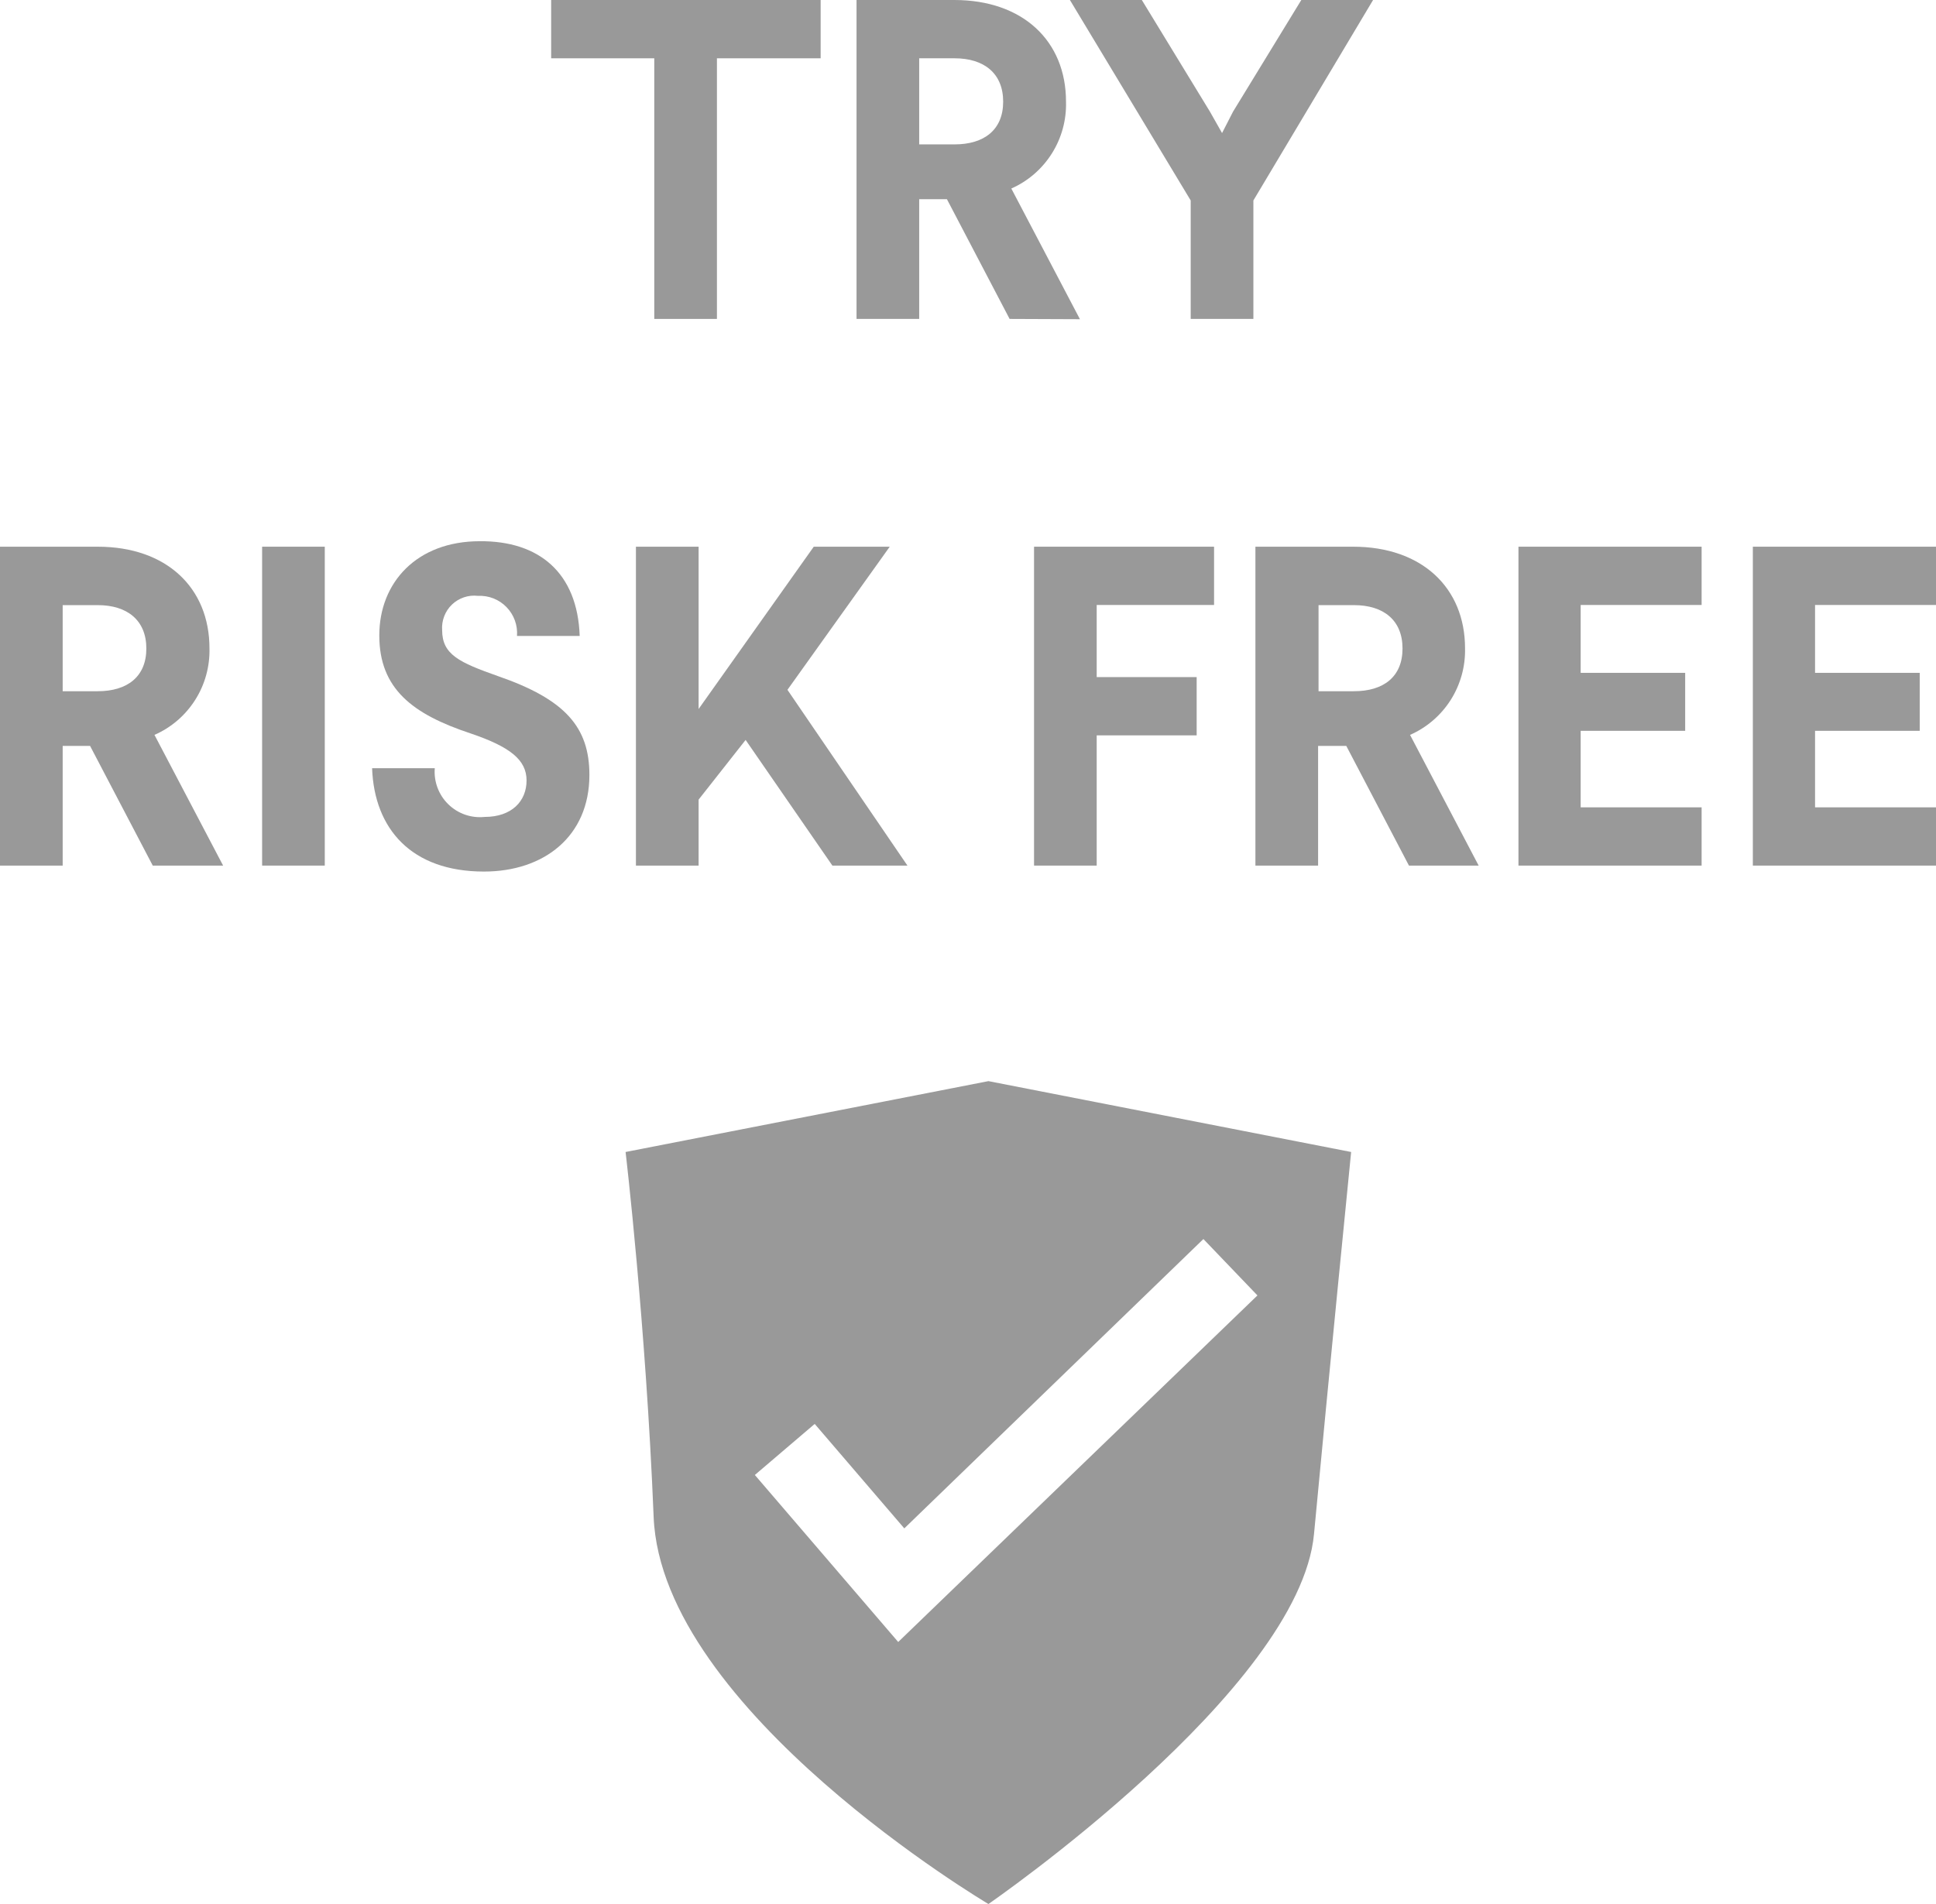 <svg width="61" height="60" viewBox="0 0 61 60" fill="none" xmlns="http://www.w3.org/2000/svg">
<path d="M22.589 1.837V10.05H20.615V1.837H17.366V0H25.857V1.837H22.589Z" fill="#999999"/>
<path d="M31.811 10.05L29.836 6.277H28.962V10.05H26.988V0H30.068C32.23 0 33.588 1.292 33.588 3.203C33.605 3.779 33.45 4.348 33.143 4.835C32.836 5.323 32.391 5.708 31.865 5.941L34.027 10.059L31.811 10.05ZM28.962 4.55H30.078C31.006 4.55 31.608 4.094 31.608 3.203C31.608 2.312 31.006 1.837 30.078 1.837H28.962V4.55Z" fill="#999999"/>
<path d="M39.492 10.05H37.517V6.317L33.711 0H35.977L38.124 3.52L38.505 4.193L38.85 3.52L41.002 0H43.263L39.492 6.317V10.05Z" fill="#999999"/>
<path d="M4.813 27.277L2.838 23.505H1.975V27.277H0V17.228H3.08C5.243 17.228 6.6 18.52 6.6 20.431C6.614 21.006 6.457 21.573 6.148 22.059C5.839 22.545 5.394 22.928 4.867 23.158L7.03 27.277H4.813ZM1.975 21.782H3.08C4.008 21.782 4.611 21.327 4.611 20.436C4.611 19.545 4.008 19.069 3.08 19.069H1.975V21.782Z" fill="#999999"/>
<path d="M8.259 27.277V17.228H10.233V27.277H8.259Z" fill="#999999"/>
<path d="M18.265 20.04H16.29C16.302 19.873 16.279 19.706 16.222 19.55C16.165 19.393 16.075 19.25 15.959 19.131C15.843 19.012 15.703 18.918 15.548 18.857C15.393 18.796 15.227 18.769 15.061 18.777C14.913 18.759 14.763 18.774 14.621 18.822C14.48 18.869 14.35 18.947 14.242 19.05C14.134 19.153 14.05 19.279 13.997 19.418C13.943 19.558 13.92 19.707 13.931 19.857C13.931 20.629 14.474 20.876 15.693 21.307C17.811 22.04 18.571 22.916 18.571 24.421C18.571 26.361 17.134 27.465 15.249 27.465C12.958 27.465 11.793 26.114 11.724 24.208H13.699C13.682 24.418 13.712 24.628 13.786 24.825C13.86 25.022 13.976 25.2 14.127 25.346C14.277 25.493 14.458 25.604 14.656 25.673C14.854 25.741 15.065 25.765 15.273 25.743C16.122 25.743 16.591 25.248 16.591 24.594C16.591 23.941 16.063 23.53 14.819 23.109C12.998 22.505 11.951 21.703 11.951 20.025C11.951 18.347 13.141 17.055 15.116 17.055C16.982 17.04 18.196 18.045 18.265 20.04Z" fill="#999999"/>
<path d="M28.592 27.277H26.227L23.493 23.317L22.012 25.198V27.277H20.037V17.228H22.012V22.342L25.64 17.228H28.034L24.811 21.738L28.592 27.277Z" fill="#999999"/>
<path d="M34.555 19.064V21.337H37.705V23.173H34.555V27.277H32.581V17.228H38.253V19.064H34.555Z" fill="#999999"/>
<path d="M44.394 27.277L42.419 23.505H41.531V27.277H39.556V17.228H42.636C44.798 17.228 46.161 18.52 46.161 20.431C46.174 21.006 46.016 21.573 45.708 22.059C45.399 22.544 44.954 22.927 44.428 23.158L46.59 27.277H44.394ZM41.545 21.782H42.661C43.594 21.782 44.191 21.327 44.191 20.436C44.191 19.545 43.594 19.069 42.661 19.069H41.545V21.782Z" fill="#999999"/>
<path d="M49.804 19.064V21.203H53.097V23.03H49.804V25.441H53.615V27.277H47.844V17.228H53.615V19.064H49.804Z" fill="#999999"/>
<path d="M57.189 19.064V21.203H60.487V23.03H57.189V25.441H61V27.277H55.229V17.228H61V19.064H57.189Z" fill="#999999"/>
<path d="M31.144 34.069L19.711 36.302C19.711 36.302 20.348 41.698 20.595 47.802C20.842 53.906 31.144 60 31.144 60C31.144 60 40.943 53.252 41.402 48.342C41.861 43.431 42.572 36.302 42.572 36.302L31.144 34.069ZM28.301 51.743L23.784 46.48L25.67 44.871L28.493 48.163L37.917 39.045L39.62 40.822L28.301 51.743Z" fill="#999999"/>
</svg>
